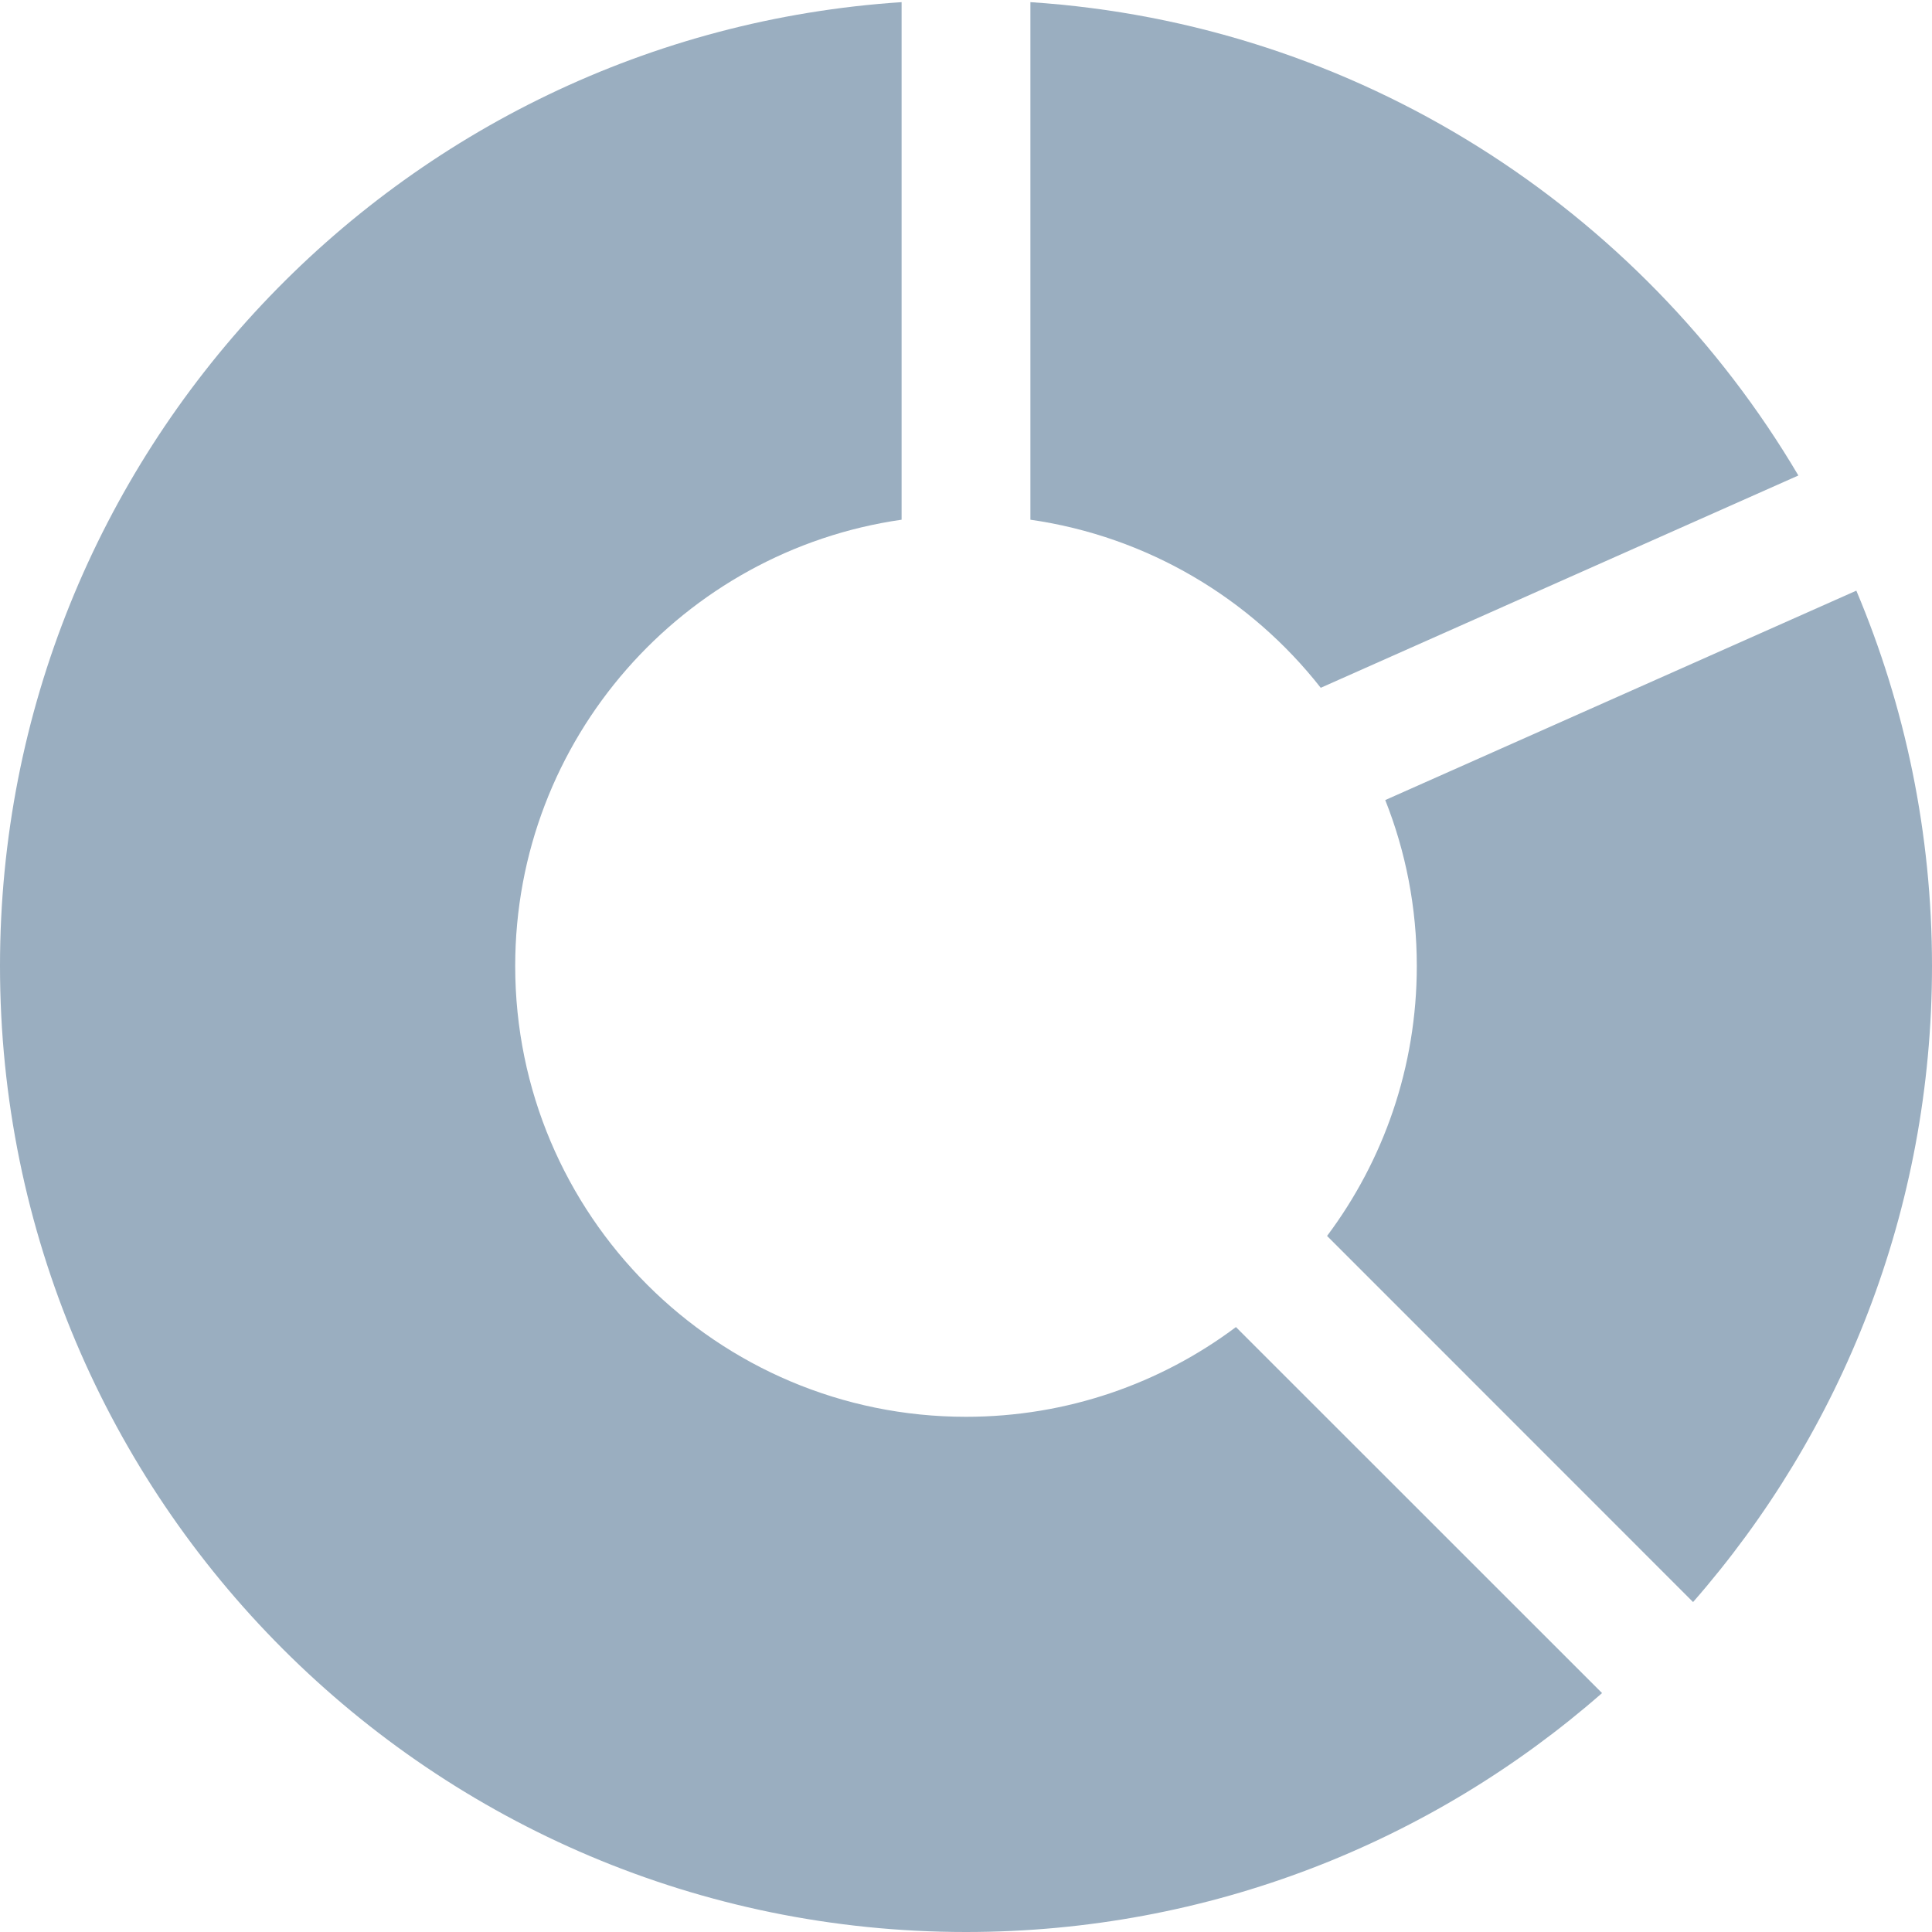 <svg width="18" height="18" viewBox="0 0 18 18" fill="none" xmlns="http://www.w3.org/2000/svg">
<g clip-path="url(#clip0_1_22)">
<path d="M0 9C0 4.231 3.709 0.328 8.4 0.02V4.842C6.365 5.134 4.8 6.884 4.8 9C4.8 11.319 6.68 13.2 9 13.2C9.943 13.2 10.814 12.889 11.515 12.364L14.926 15.774C13.343 17.16 11.269 18 9 18C4.029 18 0 13.97 0 9Z" fill="#9AAEC0"/>
<path d="M15.774 14.926C17.16 13.342 18 11.269 18 9C18 7.76 17.749 6.578 17.295 5.503L12.906 7.454C13.096 7.932 13.2 8.454 13.2 9C13.2 9.943 12.889 10.814 12.364 11.515L15.774 14.926ZM9.6 4.842V0.02C12.65 0.22 15.285 1.94 16.755 4.43L12.305 6.408C11.653 5.577 10.694 4.999 9.6 4.842Z" fill="#9AAEC0"/>
</g>
<defs>
<clipPath id="clip0_1_22">
<rect width="18" height="18" fill="white"/>
</clipPath>
</defs>
</svg>
